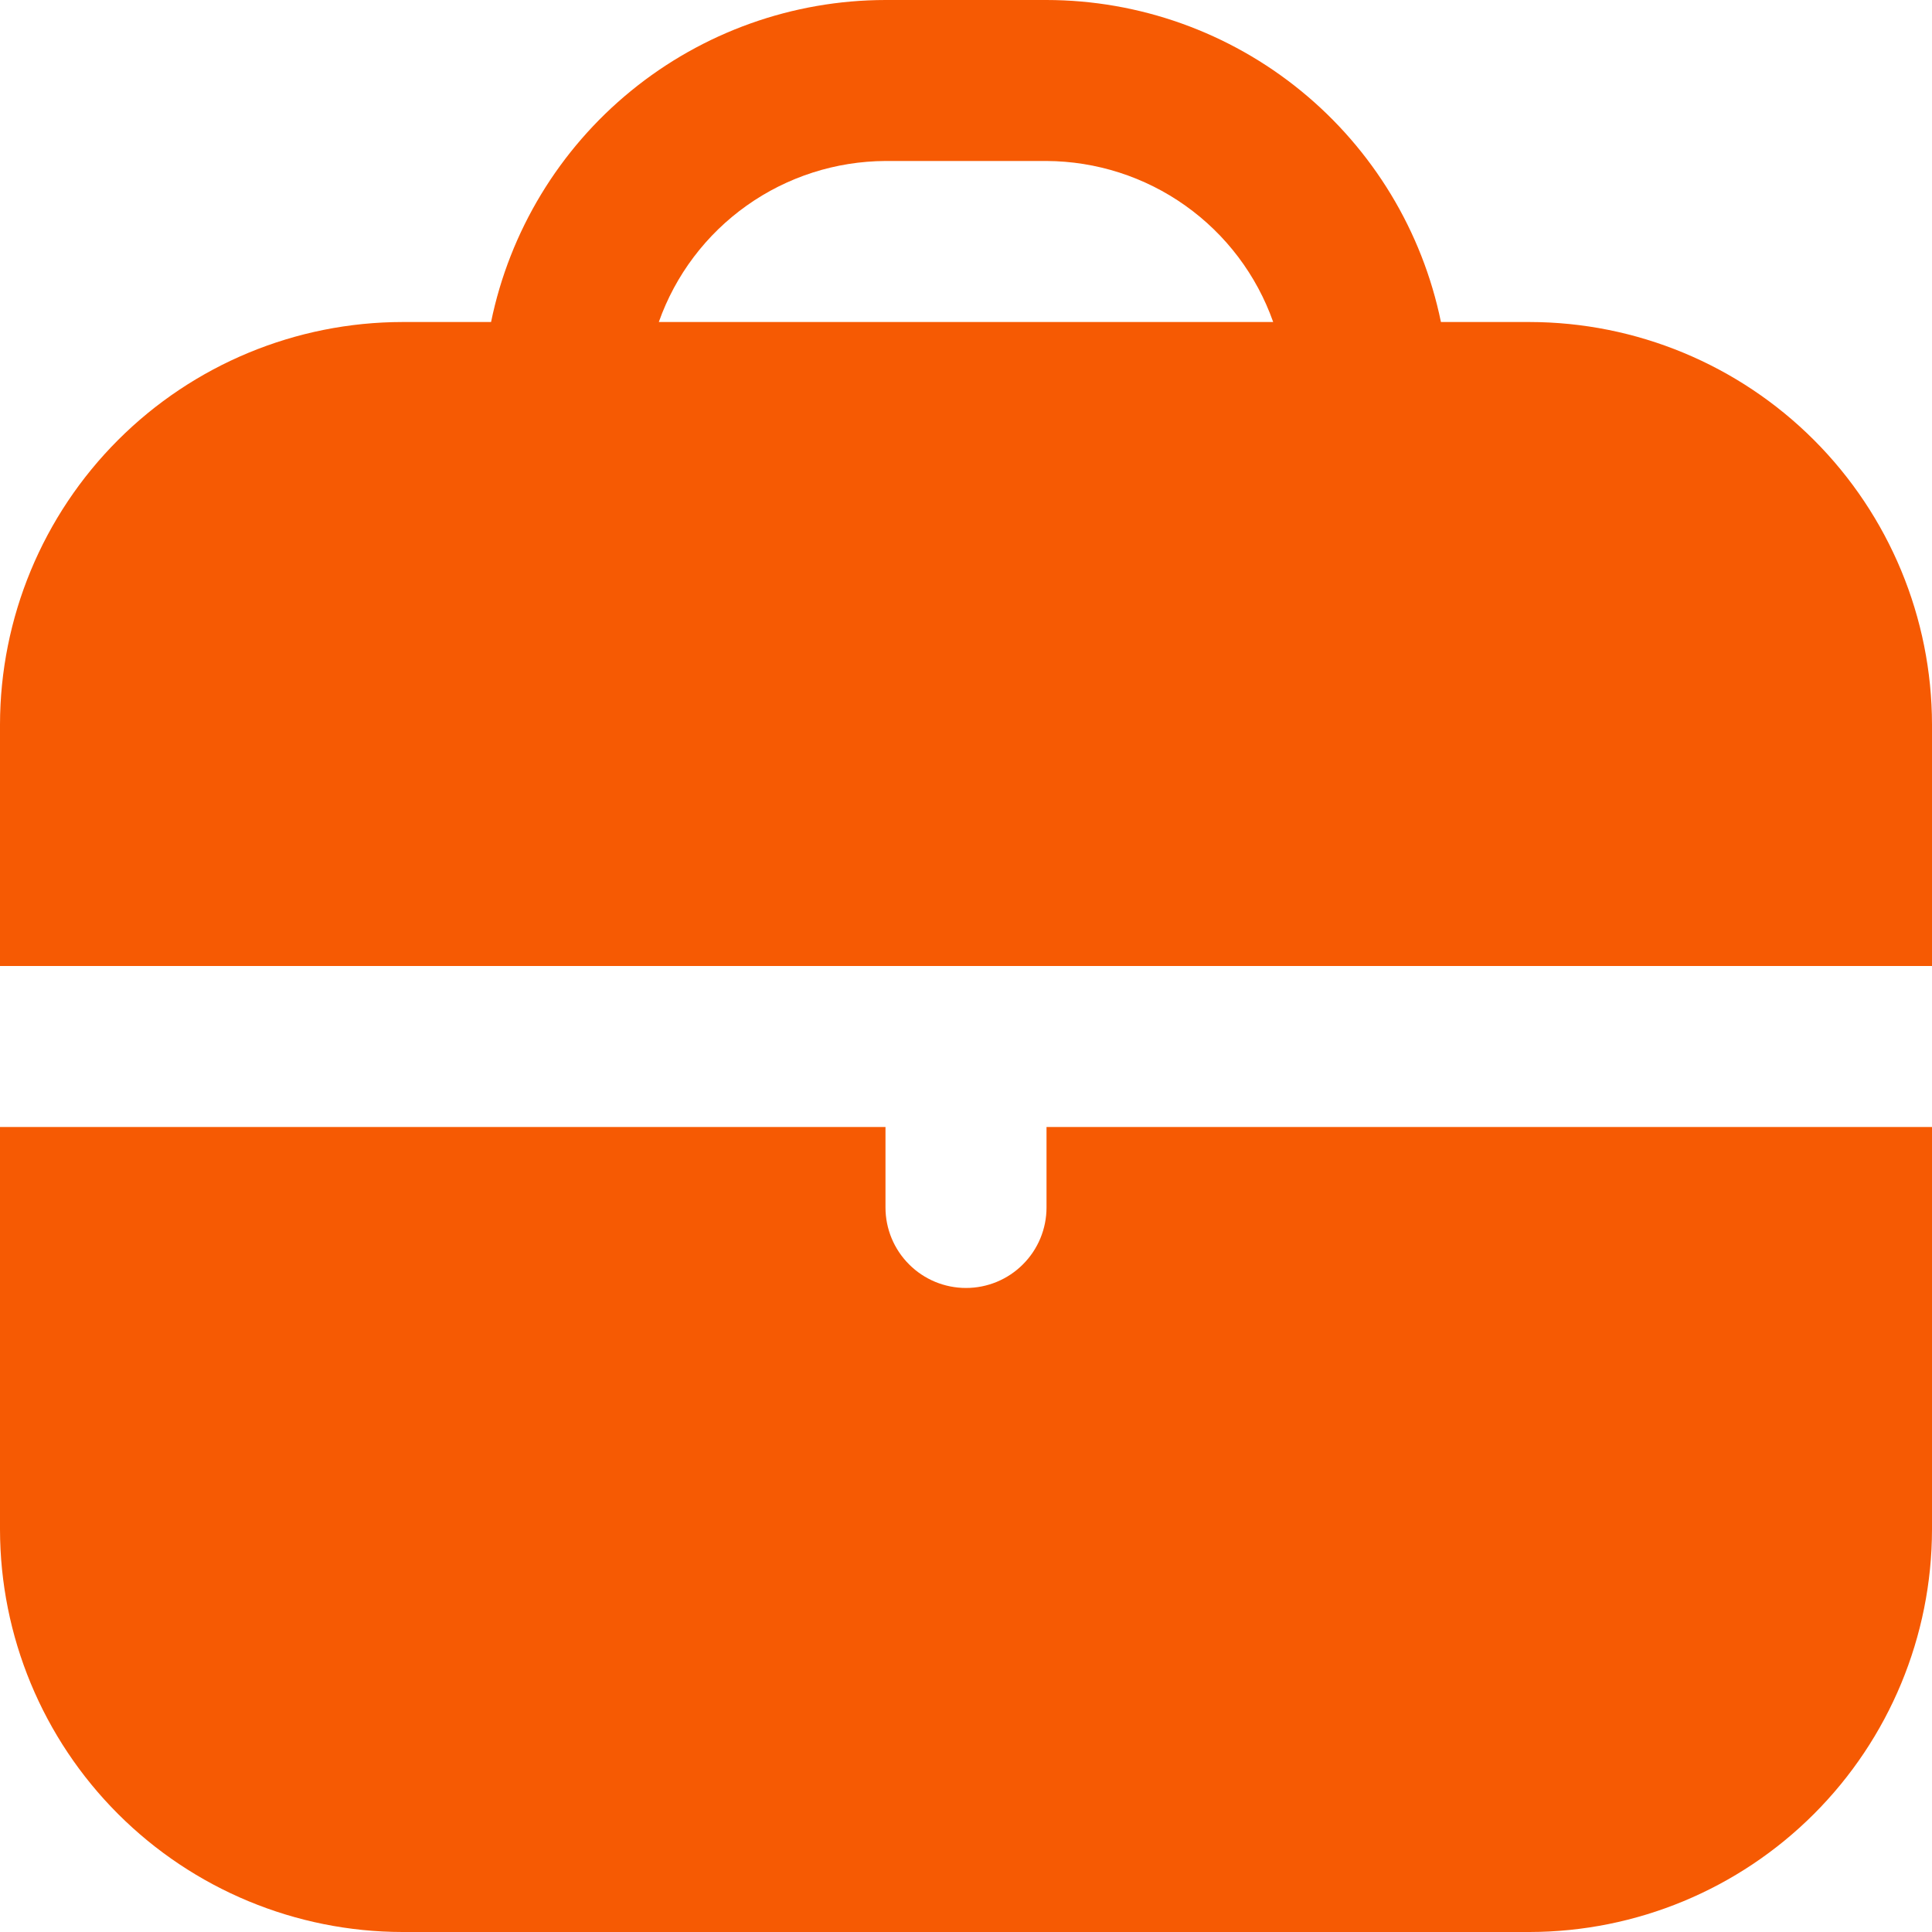 <svg width="40" height="40" viewBox="0 0 40 40" fill="none" xmlns="http://www.w3.org/2000/svg">
<g clip-path="url(#clip0_518_48607)">
<path d="M31.667 6.667H29.833C29.447 4.786 28.423 3.096 26.935 1.881C25.448 0.667 23.587 0.002 21.667 0L18.333 0C16.413 0.002 14.552 0.667 13.065 1.881C11.577 3.096 10.553 4.786 10.167 6.667H8.333C6.124 6.669 4.006 7.548 2.444 9.11C0.881 10.673 0.003 12.791 0 15L0 20H40V15C39.997 12.791 39.118 10.673 37.556 9.11C35.994 7.548 33.876 6.669 31.667 6.667ZM13.64 6.667C13.983 5.695 14.619 4.853 15.459 4.257C16.299 3.66 17.303 3.338 18.333 3.333H21.667C22.697 3.338 23.701 3.66 24.541 4.257C25.381 4.853 26.017 5.695 26.36 6.667H13.64Z" fill="#F65A03"/>
<path d="M21.667 25C21.667 25.442 21.491 25.866 21.178 26.178C20.866 26.491 20.442 26.666 20 26.666C19.558 26.666 19.134 26.491 18.822 26.178C18.509 25.866 18.333 25.442 18.333 25V23.333H0V31.666C0.003 33.876 0.881 35.994 2.444 37.556C4.006 39.118 6.124 39.997 8.333 40H31.667C33.876 39.997 35.994 39.118 37.556 37.556C39.118 35.994 39.997 33.876 40 31.666V23.333H21.667V25Z" fill="#F65A03"/>
</g>
<defs>
<clipPath id="clip0_518_48607">
<rect width="40" height="40" fill="white"/>
</clipPath>
</defs>
</svg>
